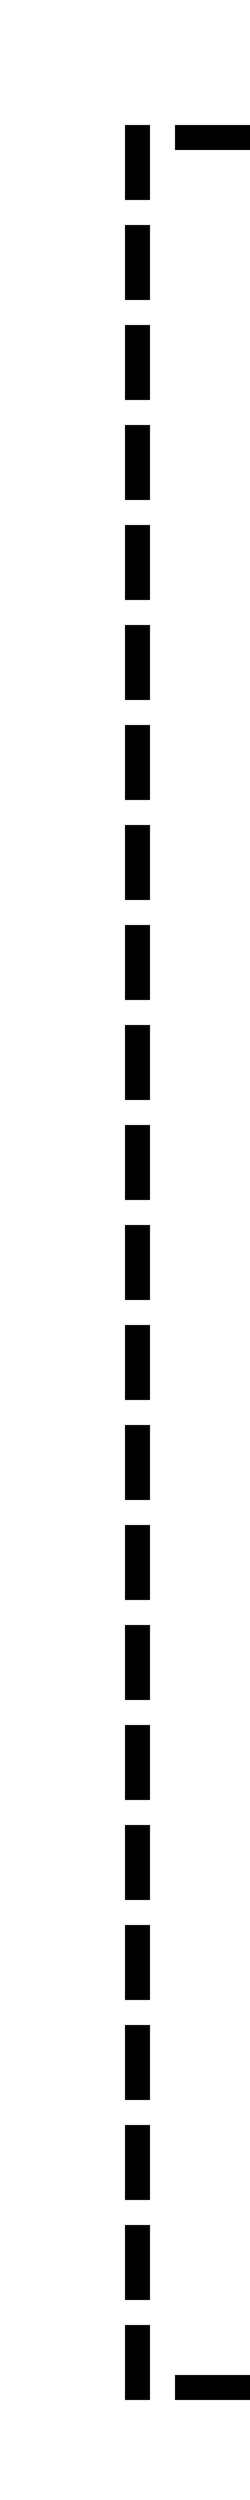﻿<?xml version="1.0" encoding="utf-8"?>
<svg version="1.1" xmlns:xlink="http://www.w3.org/1999/xlink" width="10px" height="100px" preserveAspectRatio="xMidYMin meet" viewBox="3216 6715  8 100" xmlns="http://www.w3.org/2000/svg">
  <path d="M 3404.5 6714  L 3404.5 6810.5  L 3220.5 6810.5  L 3220.5 6720.5  L 3289.5 6720.5  L 3289.5 6723  A 3 3 0 0 1 3292.5 6726 A 3 3 0 0 1 3289.5 6729 L 3289.5 6735  " stroke-width="1" stroke-dasharray="3,1" stroke="#000000" fill="none" />
  <path d="M 3283.2 6734  L 3289.5 6740  L 3295.8 6734  L 3283.2 6734  Z " fill-rule="nonzero" fill="#000000" stroke="none" />
</svg>